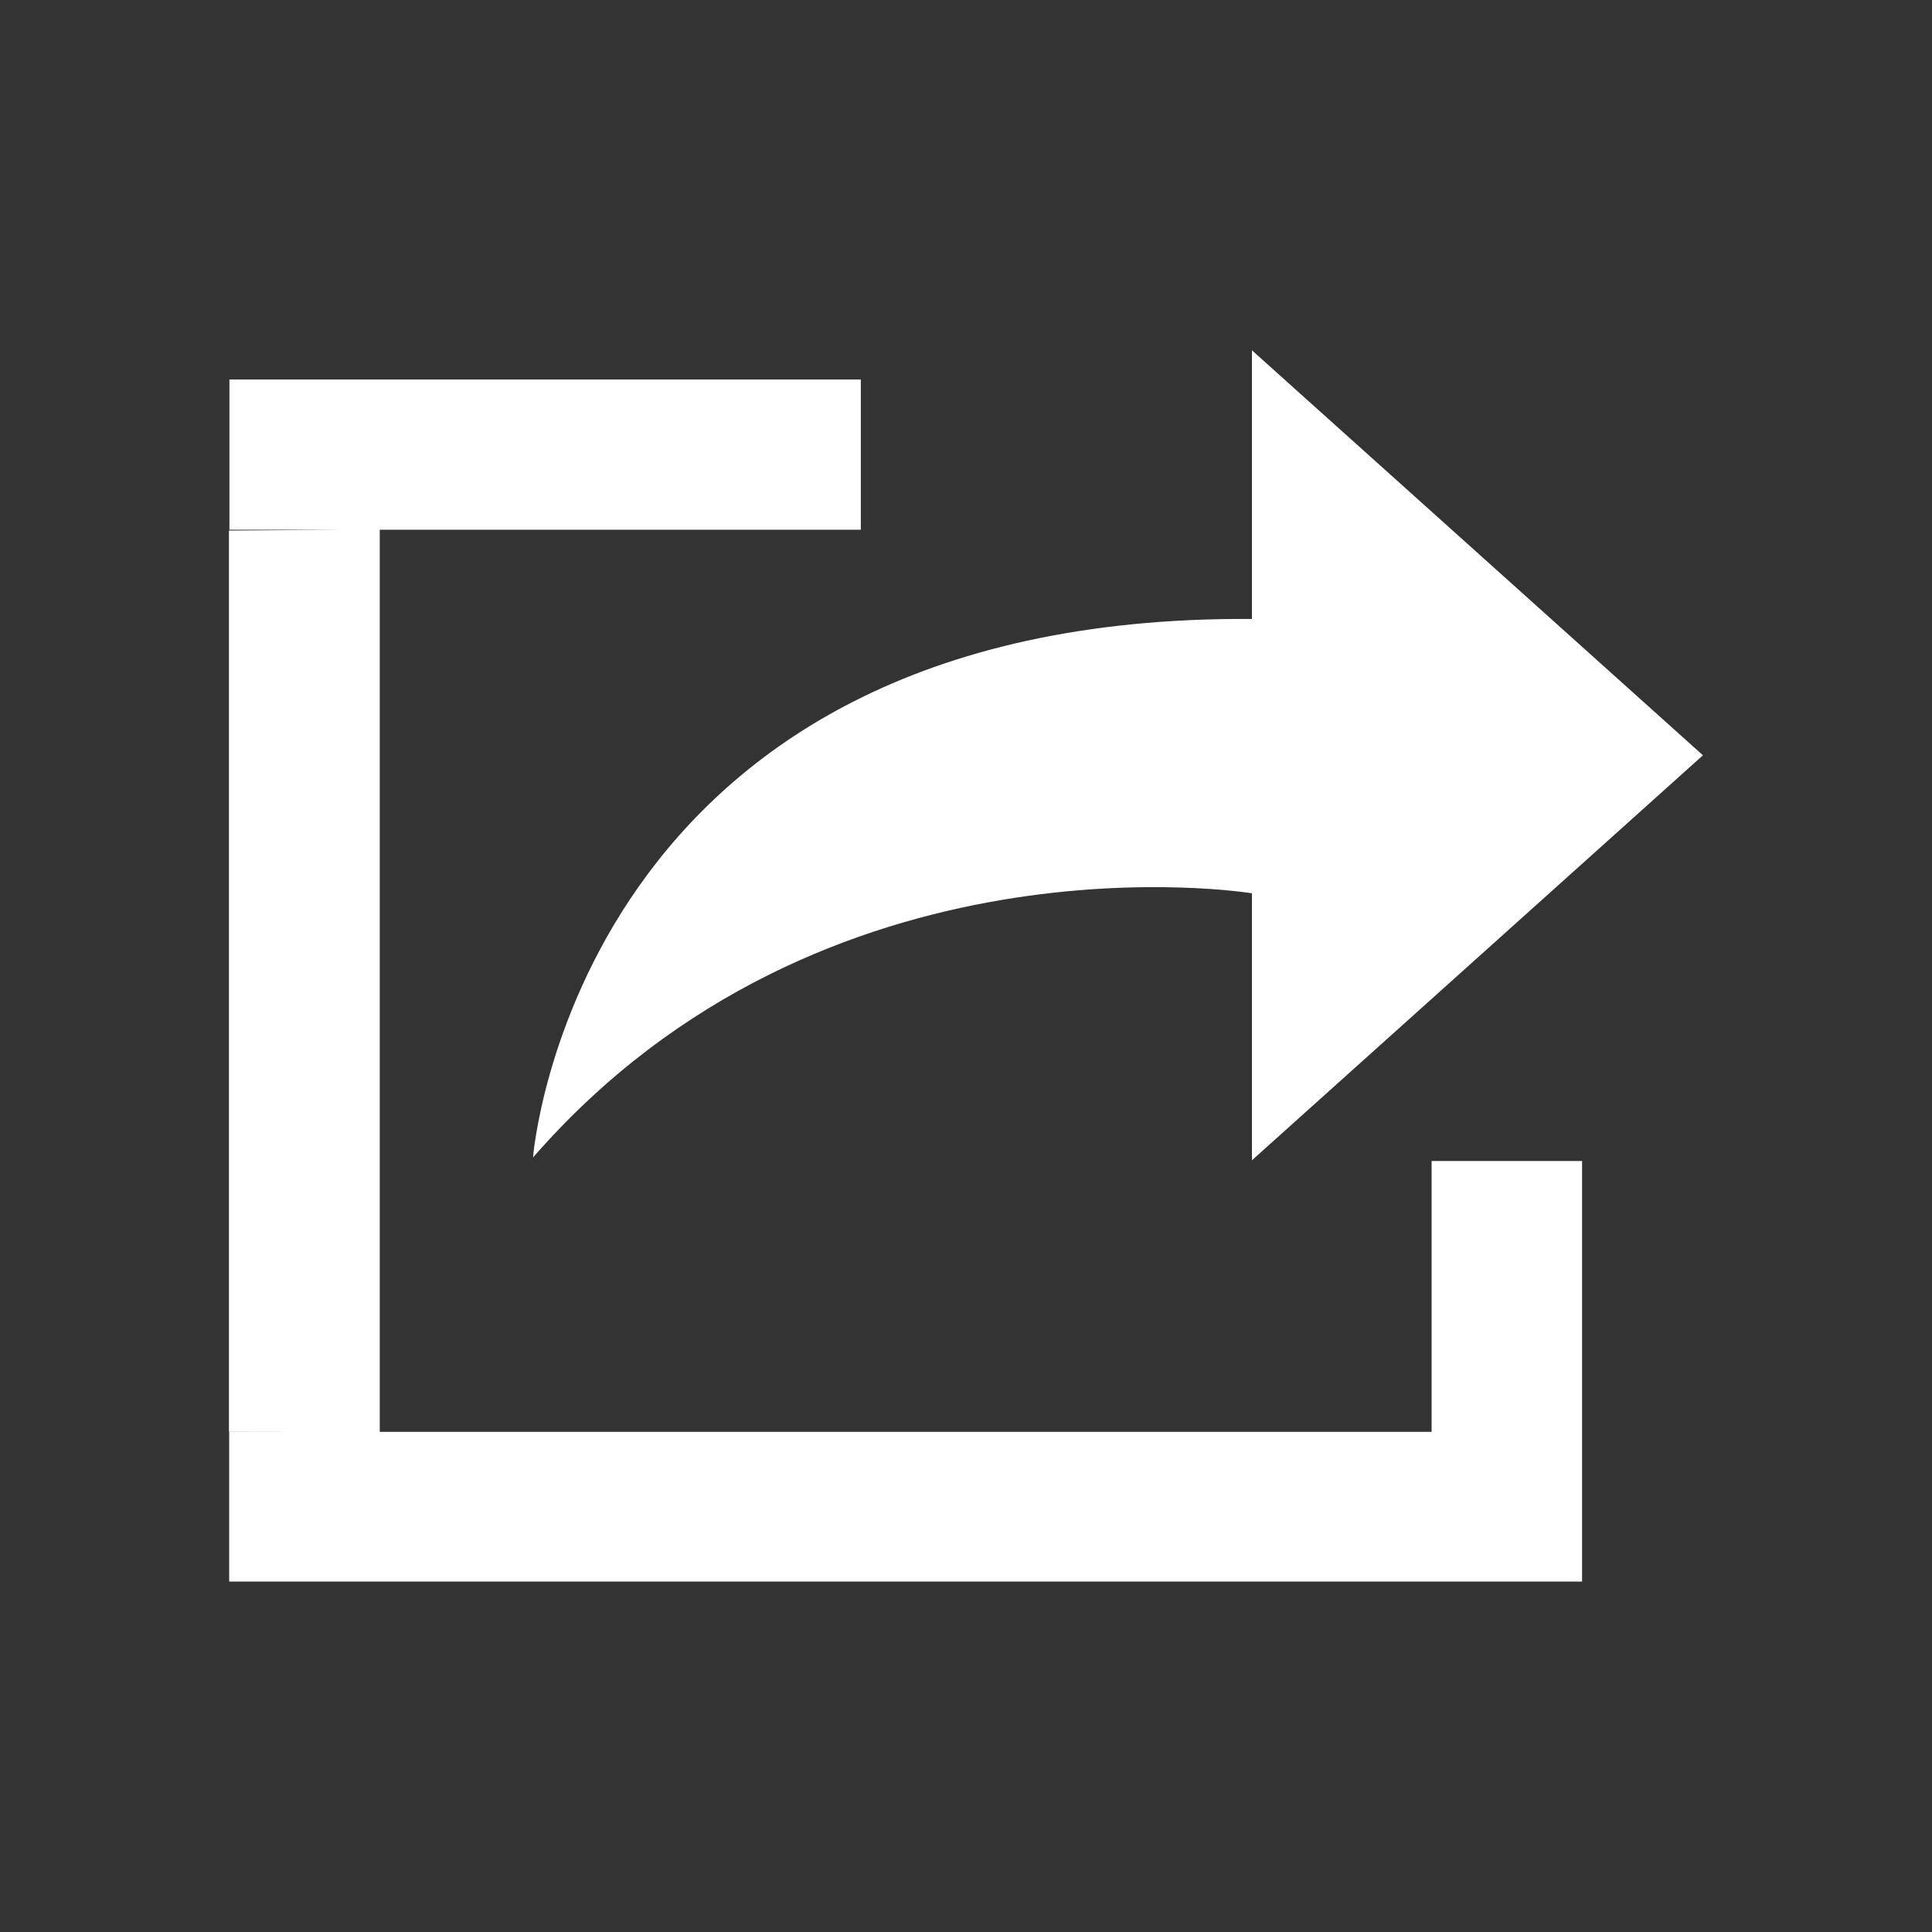 <?xml version="1.0" encoding="utf-8"?>
<!-- Generator: Adobe Illustrator 16.0.0, SVG Export Plug-In . SVG Version: 6.00 Build 0)  -->
<!DOCTYPE svg PUBLIC "-//W3C//DTD SVG 1.1//EN" "http://www.w3.org/Graphics/SVG/1.1/DTD/svg11.dtd">
<svg version="1.1" id="图层_1" xmlns="http://www.w3.org/2000/svg" xmlns:xlink="http://www.w3.org/1999/xlink" x="0px" y="0px"
	 width="16px" height="16px" viewBox="0 0 16 16" enable-background="new 0 0 16 16" xml:space="preserve">
<rect x="0" y="0" width="16" height="16" fill="#333333" stroke="none"/>
<path fill="#FFFFFF" d="M4.414,9.586c2.413-2.771,5.954-2.188,5.954-2.188v2.211l3.735-3.354l-3.735-3.354v2.225
	C4.765,5.088,4.414,9.586,4.414,9.586z M3.146,4.387h3.983V3.143H1.9v1.244h0.915L1.896,4.394v7.463l1.249,0.002V4.387L3.146,4.387z
	 M11.856,11.858H1.898v1.24h9.958l0,0h1.246V9.615h-1.246V11.858z"/>
</svg>
